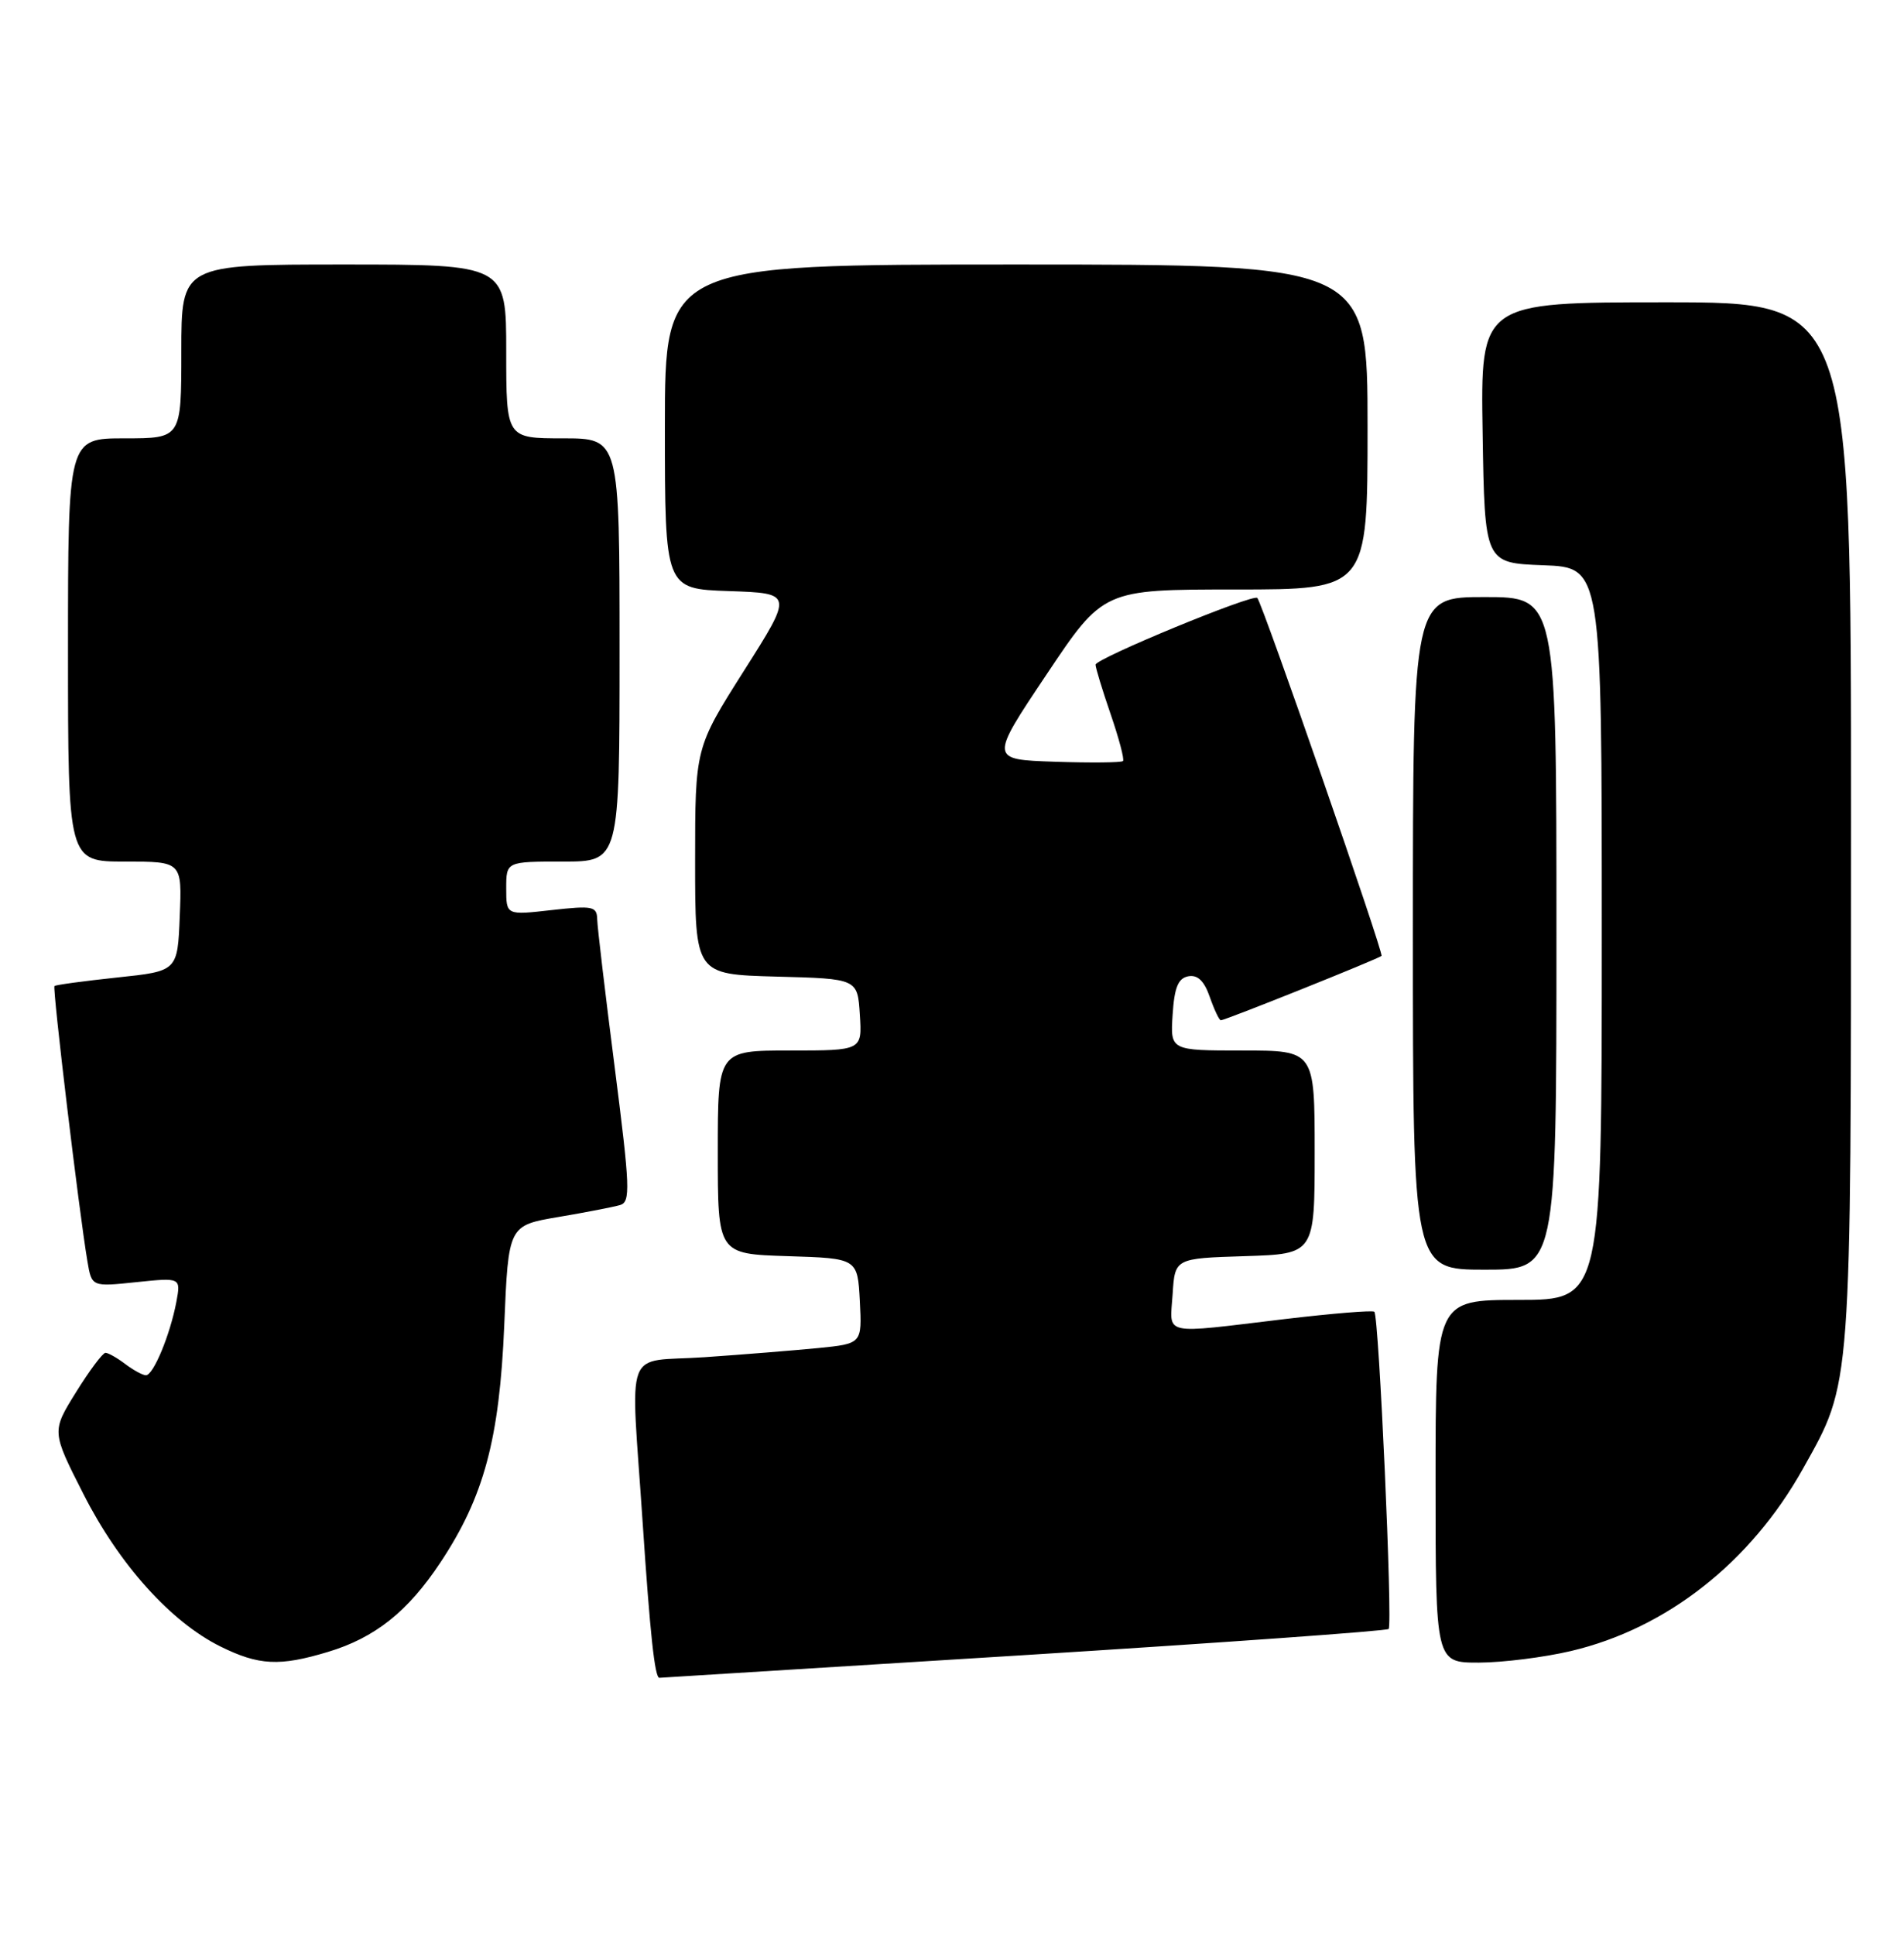 <?xml version="1.0" encoding="UTF-8" standalone="no"?>
<!DOCTYPE svg PUBLIC "-//W3C//DTD SVG 1.1//EN" "http://www.w3.org/Graphics/SVG/1.1/DTD/svg11.dtd" >
<svg xmlns="http://www.w3.org/2000/svg" xmlns:xlink="http://www.w3.org/1999/xlink" version="1.1" viewBox="0 0 252 256">
 <g >
 <path fill="currentColor"
d=" M 135.41 219.01 C 161.76 217.36 183.53 215.80 183.79 215.54 C 184.34 214.99 182.51 174.17 181.90 173.57 C 181.68 173.35 176.32 173.79 170.00 174.54 C 153.53 176.51 154.84 176.80 155.20 171.25 C 155.50 166.50 155.50 166.50 164.75 166.21 C 174.00 165.92 174.00 165.92 174.00 152.46 C 174.00 139.00 174.00 139.00 164.45 139.00 C 154.89 139.00 154.89 139.00 155.20 134.26 C 155.43 130.66 155.93 129.44 157.27 129.18 C 158.51 128.95 159.38 129.79 160.12 131.92 C 160.71 133.61 161.37 135.00 161.58 135.00 C 162.16 135.00 182.45 126.87 182.85 126.48 C 183.17 126.16 167.13 79.96 166.41 79.12 C 165.89 78.52 145.00 87.14 145.00 87.95 C 145.00 88.36 145.90 91.31 147.00 94.51 C 148.10 97.71 148.84 100.50 148.63 100.70 C 148.42 100.91 144.37 100.95 139.62 100.79 C 130.98 100.50 130.98 100.50 138.51 89.25 C 146.03 78.00 146.03 78.00 163.51 78.00 C 181.00 78.00 181.00 78.00 181.00 56.50 C 181.00 35.00 181.00 35.00 134.50 35.00 C 88.00 35.00 88.00 35.00 88.00 56.46 C 88.00 77.92 88.00 77.92 96.48 78.21 C 104.97 78.50 104.97 78.50 98.48 88.73 C 92.00 98.95 92.00 98.95 92.00 113.94 C 92.00 128.93 92.00 128.93 102.75 129.22 C 113.50 129.50 113.50 129.50 113.80 134.25 C 114.11 139.00 114.11 139.00 104.55 139.00 C 95.00 139.00 95.00 139.00 95.00 152.46 C 95.00 165.92 95.00 165.92 104.25 166.21 C 113.50 166.50 113.50 166.50 113.80 172.15 C 114.09 177.79 114.09 177.79 108.30 178.37 C 105.11 178.68 98.34 179.23 93.25 179.58 C 82.41 180.32 83.46 177.50 85.06 201.50 C 86.04 216.18 86.66 222.00 87.27 222.00 C 87.40 222.00 109.06 220.65 135.41 219.01 Z  M 43.39 218.58 C 49.62 216.71 53.98 213.25 58.29 206.74 C 64.05 198.07 66.11 190.42 66.74 175.33 C 67.29 162.15 67.29 162.15 73.90 161.03 C 77.53 160.42 81.20 159.70 82.07 159.45 C 83.47 159.03 83.39 157.14 81.36 141.24 C 80.11 131.48 79.06 122.65 79.04 121.62 C 79.00 119.92 78.44 119.81 73.00 120.42 C 67.00 121.10 67.00 121.10 67.00 117.55 C 67.00 114.00 67.00 114.00 74.50 114.00 C 82.00 114.00 82.00 114.00 82.00 86.00 C 82.00 58.00 82.00 58.00 74.50 58.00 C 67.00 58.00 67.00 58.00 67.00 46.50 C 67.00 35.00 67.00 35.00 45.50 35.00 C 24.00 35.00 24.00 35.00 24.00 46.50 C 24.00 58.00 24.00 58.00 16.50 58.00 C 9.00 58.00 9.00 58.00 9.00 86.00 C 9.00 114.00 9.00 114.00 16.54 114.00 C 24.09 114.00 24.09 114.00 23.79 121.25 C 23.50 128.50 23.50 128.50 15.50 129.34 C 11.10 129.81 7.37 130.31 7.21 130.47 C 6.92 130.75 10.47 160.40 11.57 166.89 C 12.14 170.27 12.14 170.27 18.04 169.65 C 23.94 169.04 23.94 169.04 23.34 172.27 C 22.51 176.65 20.28 182.01 19.30 181.97 C 18.86 181.95 17.63 181.28 16.56 180.47 C 15.49 179.66 14.32 179.00 13.96 179.00 C 13.60 179.00 11.84 181.34 10.07 184.20 C 6.83 189.40 6.83 189.40 11.04 197.68 C 15.75 206.98 22.60 214.60 29.16 217.85 C 34.25 220.37 36.99 220.51 43.39 218.58 Z  M 207.91 218.46 C 220.57 215.48 231.69 206.75 238.62 194.35 C 245.11 182.74 244.98 184.58 244.99 108.75 C 245.00 40.00 245.00 40.00 220.48 40.00 C 195.95 40.00 195.95 40.00 196.23 57.25 C 196.50 74.50 196.50 74.50 204.25 74.79 C 212.00 75.08 212.00 75.08 212.00 123.54 C 212.00 172.00 212.00 172.00 201.00 172.00 C 190.00 172.00 190.00 172.00 190.00 196.00 C 190.00 220.00 190.00 220.00 195.75 219.99 C 198.91 219.98 204.39 219.29 207.91 218.46 Z  M 206.00 123.50 C 206.00 79.00 206.00 79.00 196.50 79.00 C 187.00 79.00 187.00 79.00 187.00 123.50 C 187.00 168.00 187.00 168.00 196.50 168.00 C 206.00 168.00 206.00 168.00 206.00 123.50 Z "/>
</g>
</svg>